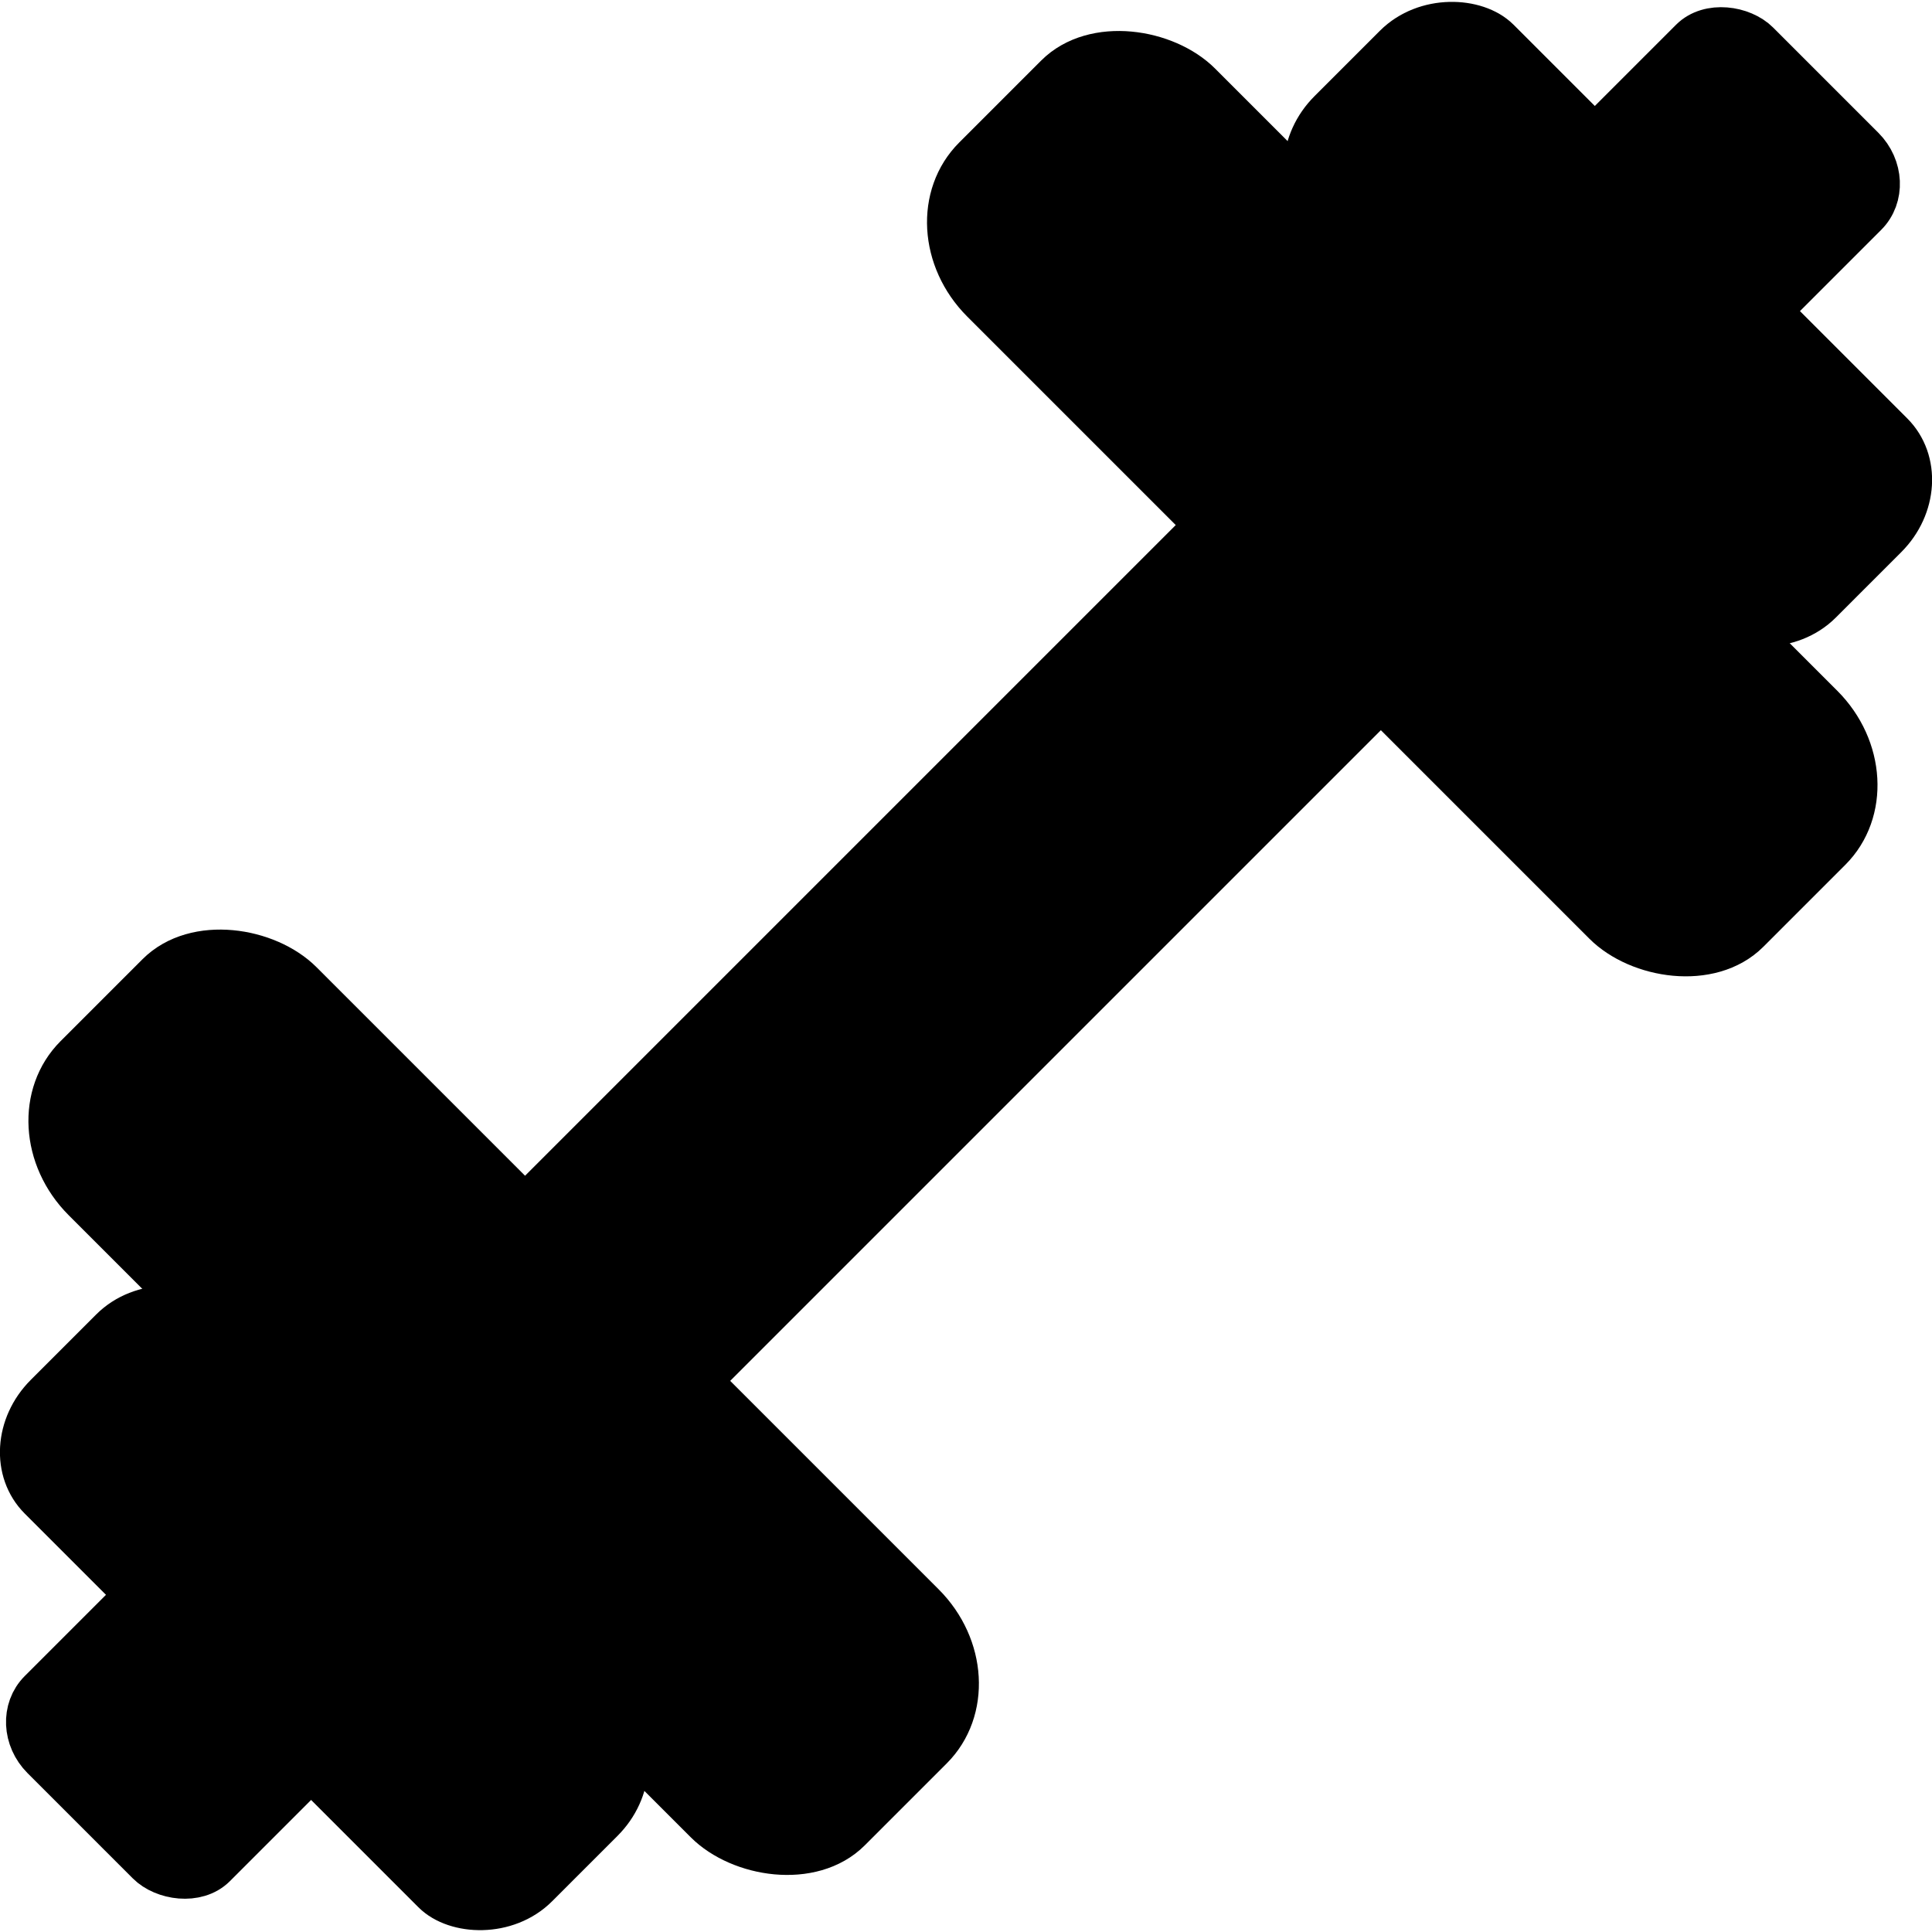 <?xml version="1.0" encoding="UTF-8" standalone="no"?>
<!-- Created with Inkscape (http://www.inkscape.org/) -->

<svg
   xmlns:dc="http://purl.org/dc/elements/1.1/"
   xmlns:cc="http://creativecommons.org/ns#"
   xmlns:rdf="http://www.w3.org/1999/02/22-rdf-syntax-ns#"
   xmlns:svg="http://www.w3.org/2000/svg"
   xmlns="http://www.w3.org/2000/svg"
   xmlns:sodipodi="http://sodipodi.sourceforge.net/DTD/sodipodi-0.dtd"
   xmlns:inkscape="http://www.inkscape.org/namespaces/inkscape"
   width="120.666"
   height="120.666"
   viewBox="0 0 31.926 31.926"
   version="1.1"
   id="svg8"
   inkscape:version="0.92.2 (5c3e80d, 2017-08-06)"
   sodipodi:docname="icon_small.svg"
   style="enable-background:new"
   inkscape:export-filename="C:\Users\z3pr4h\Development\pumper-diary-app\resources\src\icon.png"
   inkscape:export-xdpi="586.84375"
   inkscape:export-ydpi="586.84375">
  <sodipodi:namedview
     id="base"
     pagecolor="#ffffff"
     bordercolor="#666666"
     borderopacity="1.0"
     inkscape:pageopacity="0.0"
     inkscape:pageshadow="2"
     inkscape:zoom="2.8284271"
     inkscape:cx="53.508387"
     inkscape:cy="62.537318"
     inkscape:document-units="mm"
     inkscape:current-layer="g6302"
     showgrid="false"
     inkscape:window-width="1722"
     inkscape:window-height="1018"
     inkscape:window-x="2358"
     inkscape:window-y="5"
     inkscape:window-maximized="0"
     fit-margin-top="0"
     fit-margin-left="0"
     fit-margin-right="0"
     fit-margin-bottom="0"
     units="px" />
  <defs
     id="defs2">
    <inkscape:path-effect
       vertical="false"
       scale_y_rel="false"
       prop_scale="1.05"
       bendpath="M 24.054,73.295 H 34.478"
       is_visible="true"
       id="path-effect3702"
       effect="bend_path" />
    <filter
       style="color-interpolation-filters:sRGB"
       inkscape:label="Drop Shadow"
       id="filter7699">
      <feFlood
         flood-opacity="1"
         flood-color="rgb(0,0,0)"
         result="flood"
         id="feFlood7689" />
      <feComposite
         in="flood"
         in2="SourceGraphic"
         operator="in"
         result="composite1"
         id="feComposite7691" />
      <feGaussianBlur
         in="composite1"
         stdDeviation="0.5"
         result="blur"
         id="feGaussianBlur7693" />
      <feOffset
         dx="0.7"
         dy="0.7"
         result="offset"
         id="feOffset7695" />
      <feComposite
         in="offset"
         in2="SourceGraphic"
         operator="out"
         result="composite2"
         id="feComposite7697" />
    </filter>
  </defs>
  <g
     style="display:inline"
     id="layer1"
     inkscape:groupmode="layer"
     inkscape:label="Dumbbell"
     transform="translate(-27.894,-224.659)" />
  <g
     transform="translate(49.568,-282.898)"
     inkscape:groupmode="layer"
     id="layer2"
     inkscape:label="Icon" />
  <g
     style="display:inline"
     id="g6302"
     transform="rotate(-45,-310.764,157.007)">
    <g
       inkscape:groupmode="layer"
       id="g6280"
       inkscape:label="Icon" />
    <rect
       style="fill:#000000;fill-opacity:1;stroke:#000000;stroke-width:0.794;stroke-miterlimit:4;stroke-dasharray:none;stroke-opacity:1"
       ry="0.772"
       rx="0.705"
       y="286"
       x="0"
       height="4"
       width="40"
       id="rect6282" />
    <rect
       style="display:inline;fill:#000000;fill-opacity:1;stroke:#000000;stroke-width:0.794;stroke-miterlimit:4;stroke-dasharray:none;stroke-opacity:1"
       ry="1.095"
       rx="1.235"
       y="282.61"
       x="3"
       height="11.39"
       width="4"
       id="rect6286" />
    <rect
       id="rect6288"
       width="5"
       height="18"
       x="28"
       y="279"
       rx="1.543"
       ry="1.731"
       style="display:inline;fill:#000000;fill-opacity:1;stroke:#000000;stroke-width:0.794;stroke-miterlimit:4;stroke-dasharray:none;stroke-opacity:1" />
    <rect
       id="rect6290"
       width="4"
       height="11.39"
       x="33"
       y="282.61"
       rx="1.235"
       ry="1.095"
       style="display:inline;fill:#000000;fill-opacity:1;stroke:#000000;stroke-width:0.794;stroke-miterlimit:4;stroke-dasharray:none;stroke-opacity:1" />
    <rect
       style="display:inline;opacity:1;fill:#000000;fill-opacity:1;stroke:#000000;stroke-width:0.794;stroke-miterlimit:4;stroke-dasharray:none;stroke-opacity:1"
       ry="1.731"
       rx="1.543"
       y="279"
       x="7"
       height="18"
       width="5"
       id="rect6292" />
  </g>
  <g
     inkscape:groupmode="layer"
     id="g7402"
     inkscape:label="Icon"
     transform="translate(-2.026,-272.429)"
     style="stroke:none" />
</svg>
